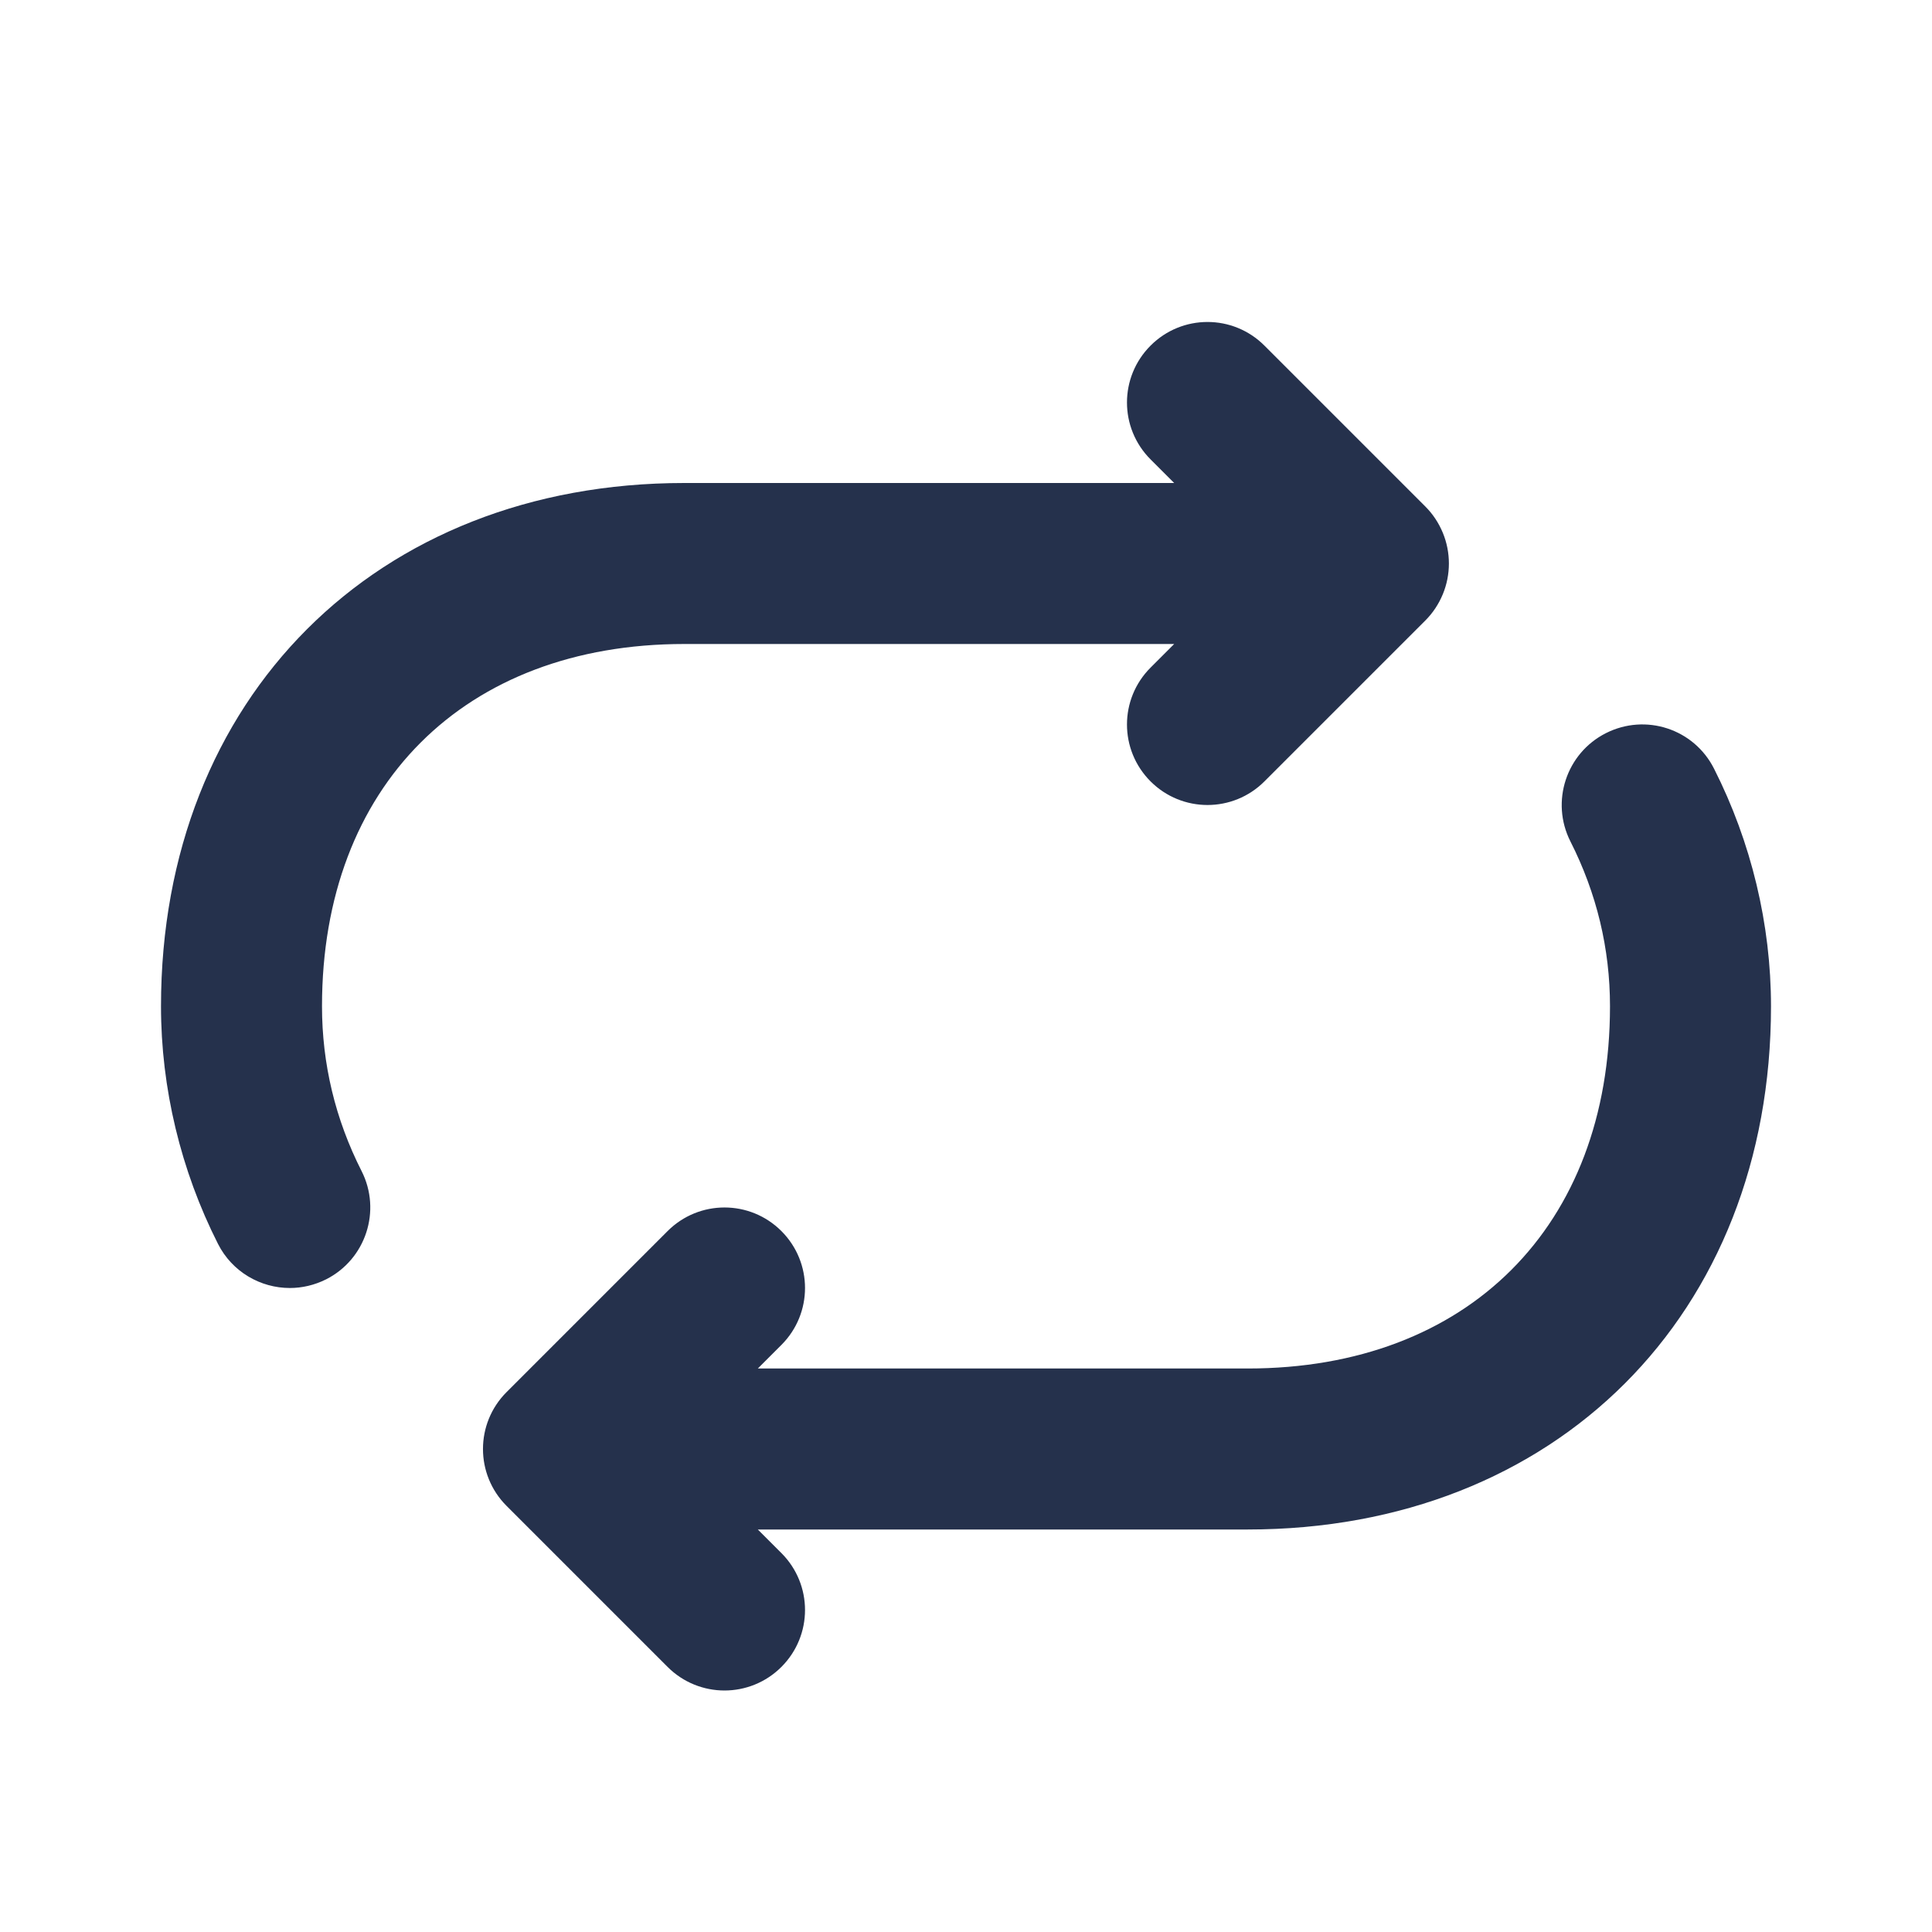 <svg width="24" height="24" viewBox="0 0 24 24" fill="none" xmlns="http://www.w3.org/2000/svg">
<path d="M4 12.5C4 13.215 4.165 13.904 4.492 14.548C4.741 15.041 4.544 15.642 4.052 15.892C3.906 15.965 3.752 16 3.601 16C3.236 16 2.884 15.8 2.708 15.452C2.245 14.538 2 13.517 2 12.5C2 8.673 4.673 6 8.5 6H14.586L14.293 5.707C13.902 5.316 13.902 4.684 14.293 4.293C14.684 3.902 15.316 3.902 15.707 4.293L17.706 6.292C17.799 6.385 17.872 6.495 17.923 6.618C18.024 6.862 18.024 7.138 17.923 7.382C17.872 7.505 17.799 7.615 17.706 7.708L15.707 9.707C15.512 9.902 15.256 10 15 10C14.744 10 14.488 9.902 14.293 9.707C13.902 9.316 13.902 8.684 14.293 8.293L14.586 8H8.5C5.767 8 4 9.767 4 12.5ZM21.292 9.548C21.043 9.055 20.444 8.857 19.948 9.108C19.456 9.358 19.259 9.959 19.508 10.452C19.835 11.097 20 11.785 20 12.5C20 15.233 18.233 17 15.5 17H9.414L9.707 16.707C10.098 16.316 10.098 15.684 9.707 15.293C9.316 14.902 8.684 14.902 8.293 15.293L6.293 17.293C5.902 17.684 5.902 18.316 6.293 18.707L8.293 20.707C8.488 20.902 8.744 21 9 21C9.256 21 9.512 20.902 9.707 20.707C10.098 20.316 10.098 19.684 9.707 19.293L9.414 19H15.5C19.327 19 22 16.327 22 12.5C22 11.483 21.755 10.462 21.292 9.548Z" fill="#25314C"/>
</svg>
